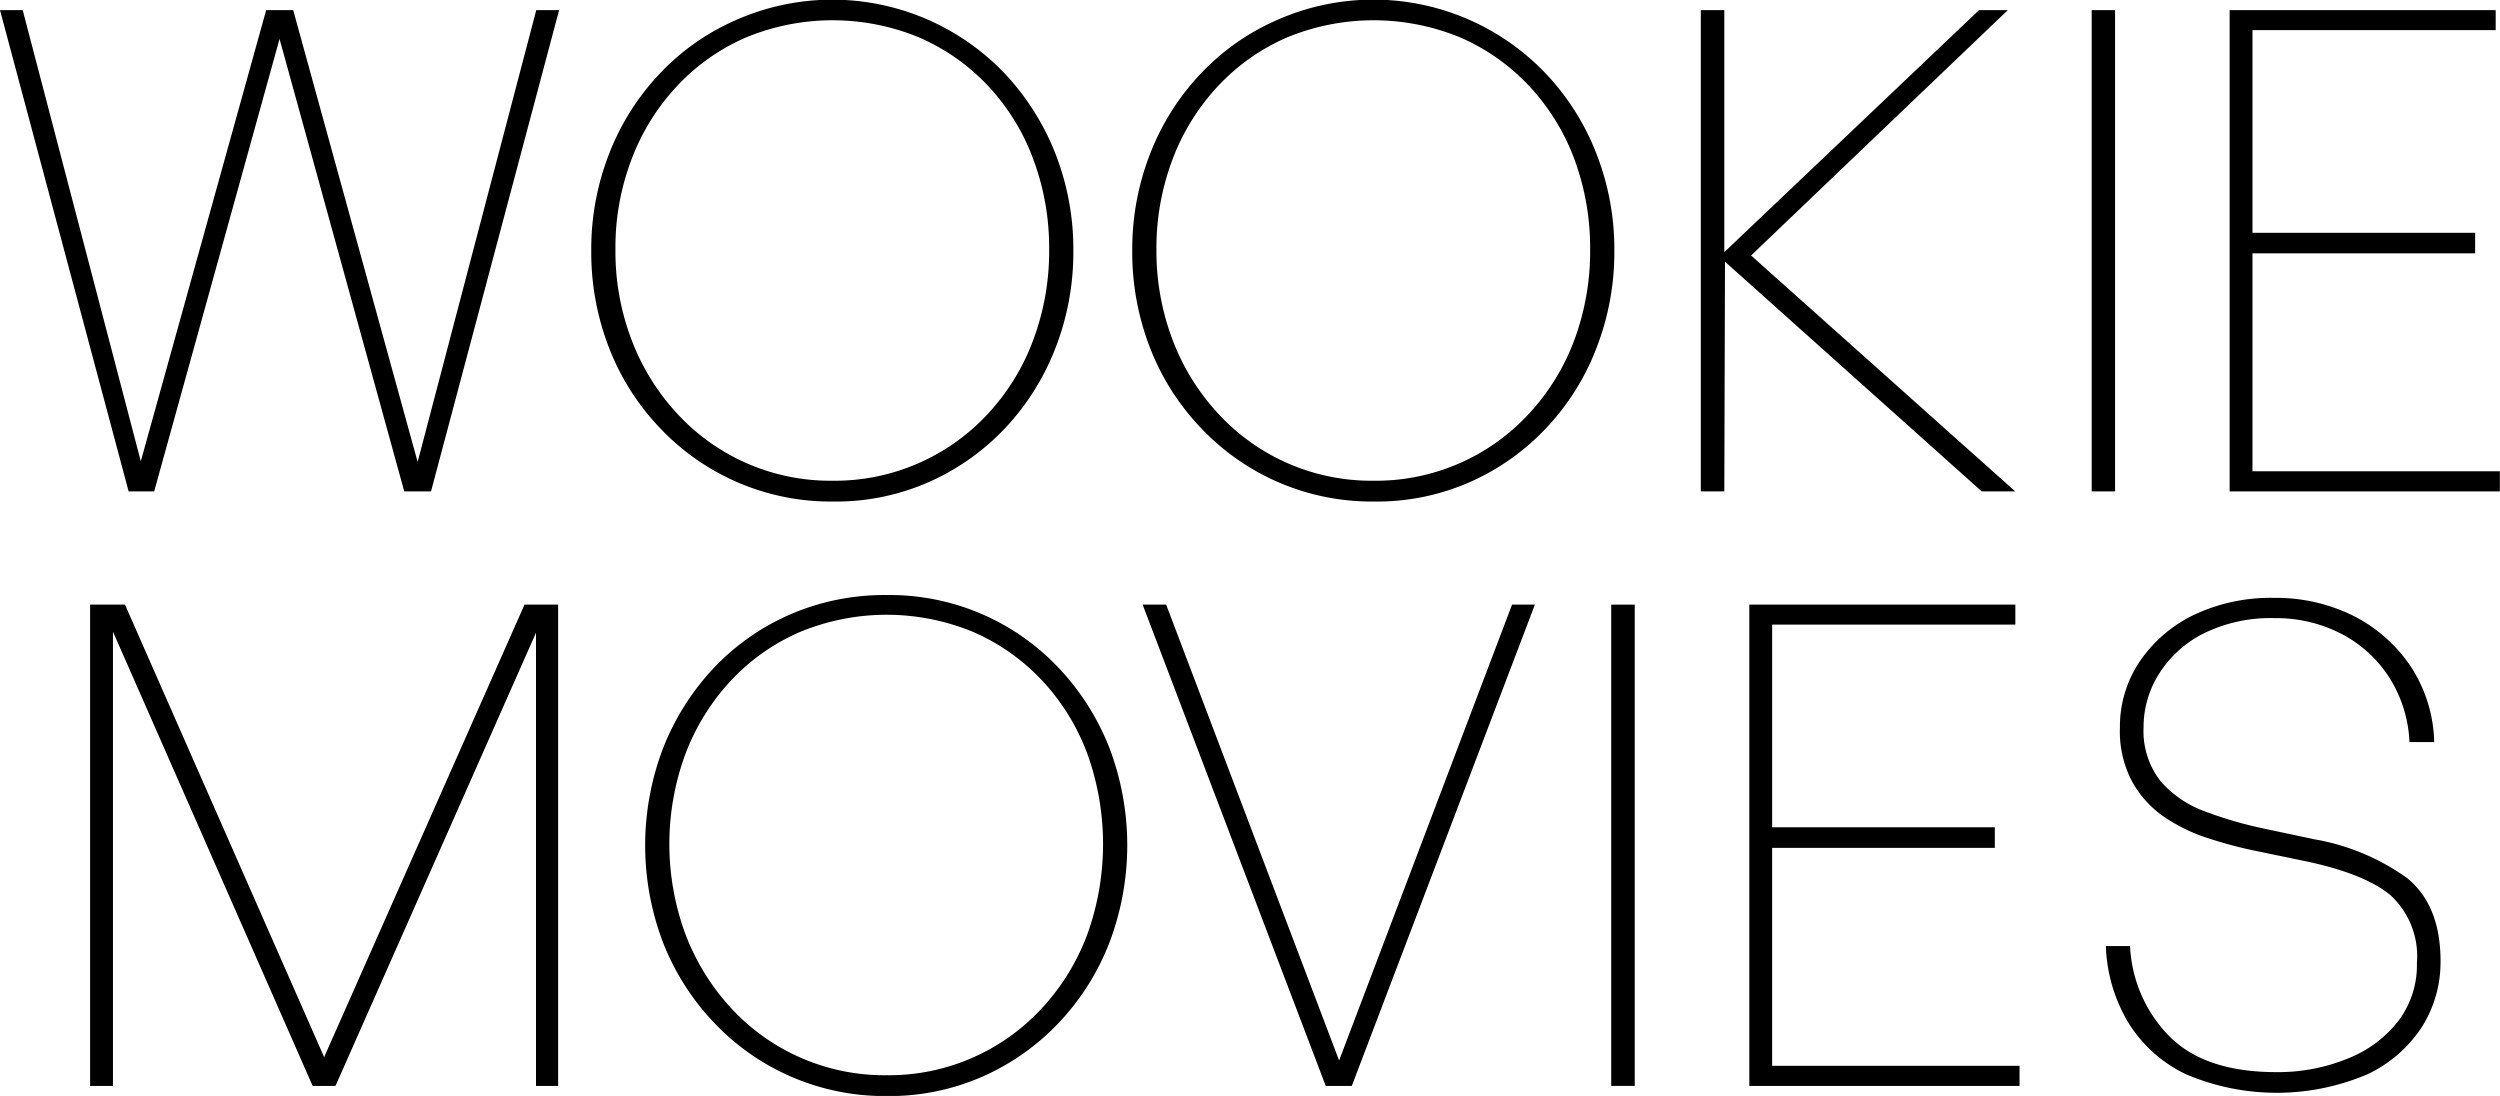 <svg xmlns="http://www.w3.org/2000/svg" viewBox="0 0 185.03 81.11"><g id="Layer_2" data-name="Layer 2"><g id="Layer_1-2" data-name="Layer 1"><path d="M31.61,42.62,22.38,9.13,13.1,42.62H11.21L1.69,7H3.37l8.74,33.39L21.39,7h2L32.6,40.44,41.38,7h1.69L33.59,42.62Z" transform="translate(-1.69 -6.25)"/><path d="M63.31,43.37a17.38,17.38,0,0,1-12.82-5.49A17.94,17.94,0,0,1,46.77,32a19.5,19.5,0,0,1-1.32-7.19,19.36,19.36,0,0,1,1.32-7.17,18.17,18.17,0,0,1,3.72-5.91,17.18,17.18,0,0,1,5.68-4,17.63,17.63,0,0,1,19.92,4,18.51,18.51,0,0,1,3.72,5.91,19.36,19.36,0,0,1,1.32,7.17A19.5,19.5,0,0,1,79.81,32a18.27,18.27,0,0,1-3.72,5.93,17.49,17.49,0,0,1-5.66,4A17.05,17.05,0,0,1,63.31,43.37Zm0-1.54a15.44,15.44,0,0,0,11.54-5,16.32,16.32,0,0,0,3.32-5.44,18.71,18.71,0,0,0,1.17-6.67,18.71,18.71,0,0,0-1.17-6.67,16,16,0,0,0-3.32-5.41,15.41,15.41,0,0,0-5.09-3.6,16.77,16.77,0,0,0-12.9,0,15.37,15.37,0,0,0-5.08,3.6,16.38,16.38,0,0,0-3.35,5.41,18.29,18.29,0,0,0-1.19,6.67,18.29,18.29,0,0,0,1.19,6.67,16.73,16.73,0,0,0,3.35,5.44,15.4,15.4,0,0,0,11.53,5Z" transform="translate(-1.69 -6.25)"/><path d="M103.35,43.37a17.38,17.38,0,0,1-12.82-5.49A17.94,17.94,0,0,1,86.81,32a19.5,19.5,0,0,1-1.32-7.19,19.36,19.36,0,0,1,1.32-7.17,18.17,18.17,0,0,1,3.72-5.91,17.28,17.28,0,0,1,5.68-4,17.61,17.61,0,0,1,19.92,4,18.17,18.17,0,0,1,3.72,5.91,19.36,19.36,0,0,1,1.32,7.17A19.5,19.5,0,0,1,119.85,32a17.94,17.94,0,0,1-3.72,5.93,17.45,17.45,0,0,1-5.65,4A17.1,17.1,0,0,1,103.35,43.37Zm0-1.54a15.4,15.4,0,0,0,11.54-5,16.51,16.51,0,0,0,3.33-5.44,18.93,18.93,0,0,0,1.16-6.67,18.93,18.93,0,0,0-1.16-6.67,16.17,16.17,0,0,0-3.33-5.41,15.37,15.37,0,0,0-5.08-3.6,16.8,16.8,0,0,0-12.91,0,15.37,15.37,0,0,0-5.08,3.6,16.38,16.38,0,0,0-3.35,5.41,18.5,18.5,0,0,0-1.19,6.67,18.5,18.5,0,0,0,1.19,6.67,16.73,16.73,0,0,0,3.35,5.44,15.4,15.4,0,0,0,11.53,5Z" transform="translate(-1.69 -6.25)"/><path d="M129.31,42.62h-1.74V7h1.74V24.91L148.16,7h2.13l-19,18.16,19.55,17.46h-2.48l-19-17Z" transform="translate(-1.69 -6.25)"/><path d="M158.23,42.62H156.5V7h1.73Z" transform="translate(-1.69 -6.25)"/><path d="M186.71,41.13v1.49h-20V7h19.69V8.48h-18v15h16.48V25H168.4V41.13Z" transform="translate(-1.69 -6.25)"/><path d="M24.83,86.62,10.05,53V86.62H8.36V51h2.58L25.68,84.49,40.51,51H43V86.62H41.36V53.08L26.52,86.62Z" transform="translate(-1.69 -6.25)"/><path d="M67.31,87.37a17.38,17.38,0,0,1-12.83-5.49A18.27,18.27,0,0,1,50.76,76a20.19,20.19,0,0,1,0-14.36,18.51,18.51,0,0,1,3.72-5.91,17.28,17.28,0,0,1,5.68-4,17.6,17.6,0,0,1,7.15-1.44,17.2,17.2,0,0,1,12.77,5.43,18.36,18.36,0,0,1,3.73,5.91,20.33,20.33,0,0,1,0,14.36,18.13,18.13,0,0,1-3.73,5.93,17.45,17.45,0,0,1-5.65,4A17.09,17.09,0,0,1,67.31,87.37Zm0-1.54a15.4,15.4,0,0,0,11.53-5,16.51,16.51,0,0,0,3.33-5.44,19.76,19.76,0,0,0,0-13.34,16.17,16.17,0,0,0-3.33-5.41,15.37,15.37,0,0,0-5.08-3.6,16.77,16.77,0,0,0-12.9,0,15.31,15.31,0,0,0-5.09,3.6,16.55,16.55,0,0,0-3.35,5.41,19.29,19.29,0,0,0,0,13.34,16.9,16.9,0,0,0,3.35,5.44,15.44,15.44,0,0,0,11.54,5Z" transform="translate(-1.69 -6.25)"/><path d="M115.29,51,101.74,86.62H99.81L86.26,51H88l12.8,33.74L113.6,51Z" transform="translate(-1.69 -6.25)"/><path d="M122.68,86.62h-1.74V51h1.74Z" transform="translate(-1.69 -6.25)"/><path d="M151.16,85.13v1.49h-20V51h19.69v1.48h-18v15h16.48V69H132.85V85.13Z" transform="translate(-1.69 -6.25)"/><path d="M182.32,77.39A9,9,0,0,1,181,82.16a9.77,9.77,0,0,1-4.07,3.59,17.12,17.12,0,0,1-13.47,0,10.13,10.13,0,0,1-4.27-3.85,11.74,11.74,0,0,1-1.64-5.63h1.79a10.17,10.17,0,0,0,3,6.77q2.65,2.57,7.86,2.56a13.59,13.59,0,0,0,5.24-1,8.81,8.81,0,0,0,3.75-2.78,6.84,6.84,0,0,0,1.38-4.29,6.14,6.14,0,0,0-1.93-5q-1.93-1.64-6.5-2.58l-3.82-.79a33.05,33.05,0,0,1-3.35-.92,12.51,12.51,0,0,1-3.15-1.56,7.65,7.65,0,0,1-2.33-2.59,7.92,7.92,0,0,1-.9-4A8.63,8.63,0,0,1,160,55.29a10.18,10.18,0,0,1,4-3.5,13.27,13.27,0,0,1,6-1.29,12.85,12.85,0,0,1,5.83,1.31,11.22,11.22,0,0,1,4.24,3.7,10.64,10.64,0,0,1,1.78,5.66h-1.83a9.69,9.69,0,0,0-1.44-4.69,9.27,9.27,0,0,0-3.47-3.25A10.46,10.46,0,0,0,170.07,52a11.22,11.22,0,0,0-5.34,1.16,8.32,8.32,0,0,0-3.27,3,7.36,7.36,0,0,0-1.12,3.92,6,6,0,0,0,1.27,4,7.92,7.92,0,0,0,3.29,2.23,29.35,29.35,0,0,0,4.37,1.27l3.72.79a16.59,16.59,0,0,1,6.87,2.88Q182.32,73.27,182.32,77.39Z" transform="translate(-1.69 -6.25)"/></g></g></svg>